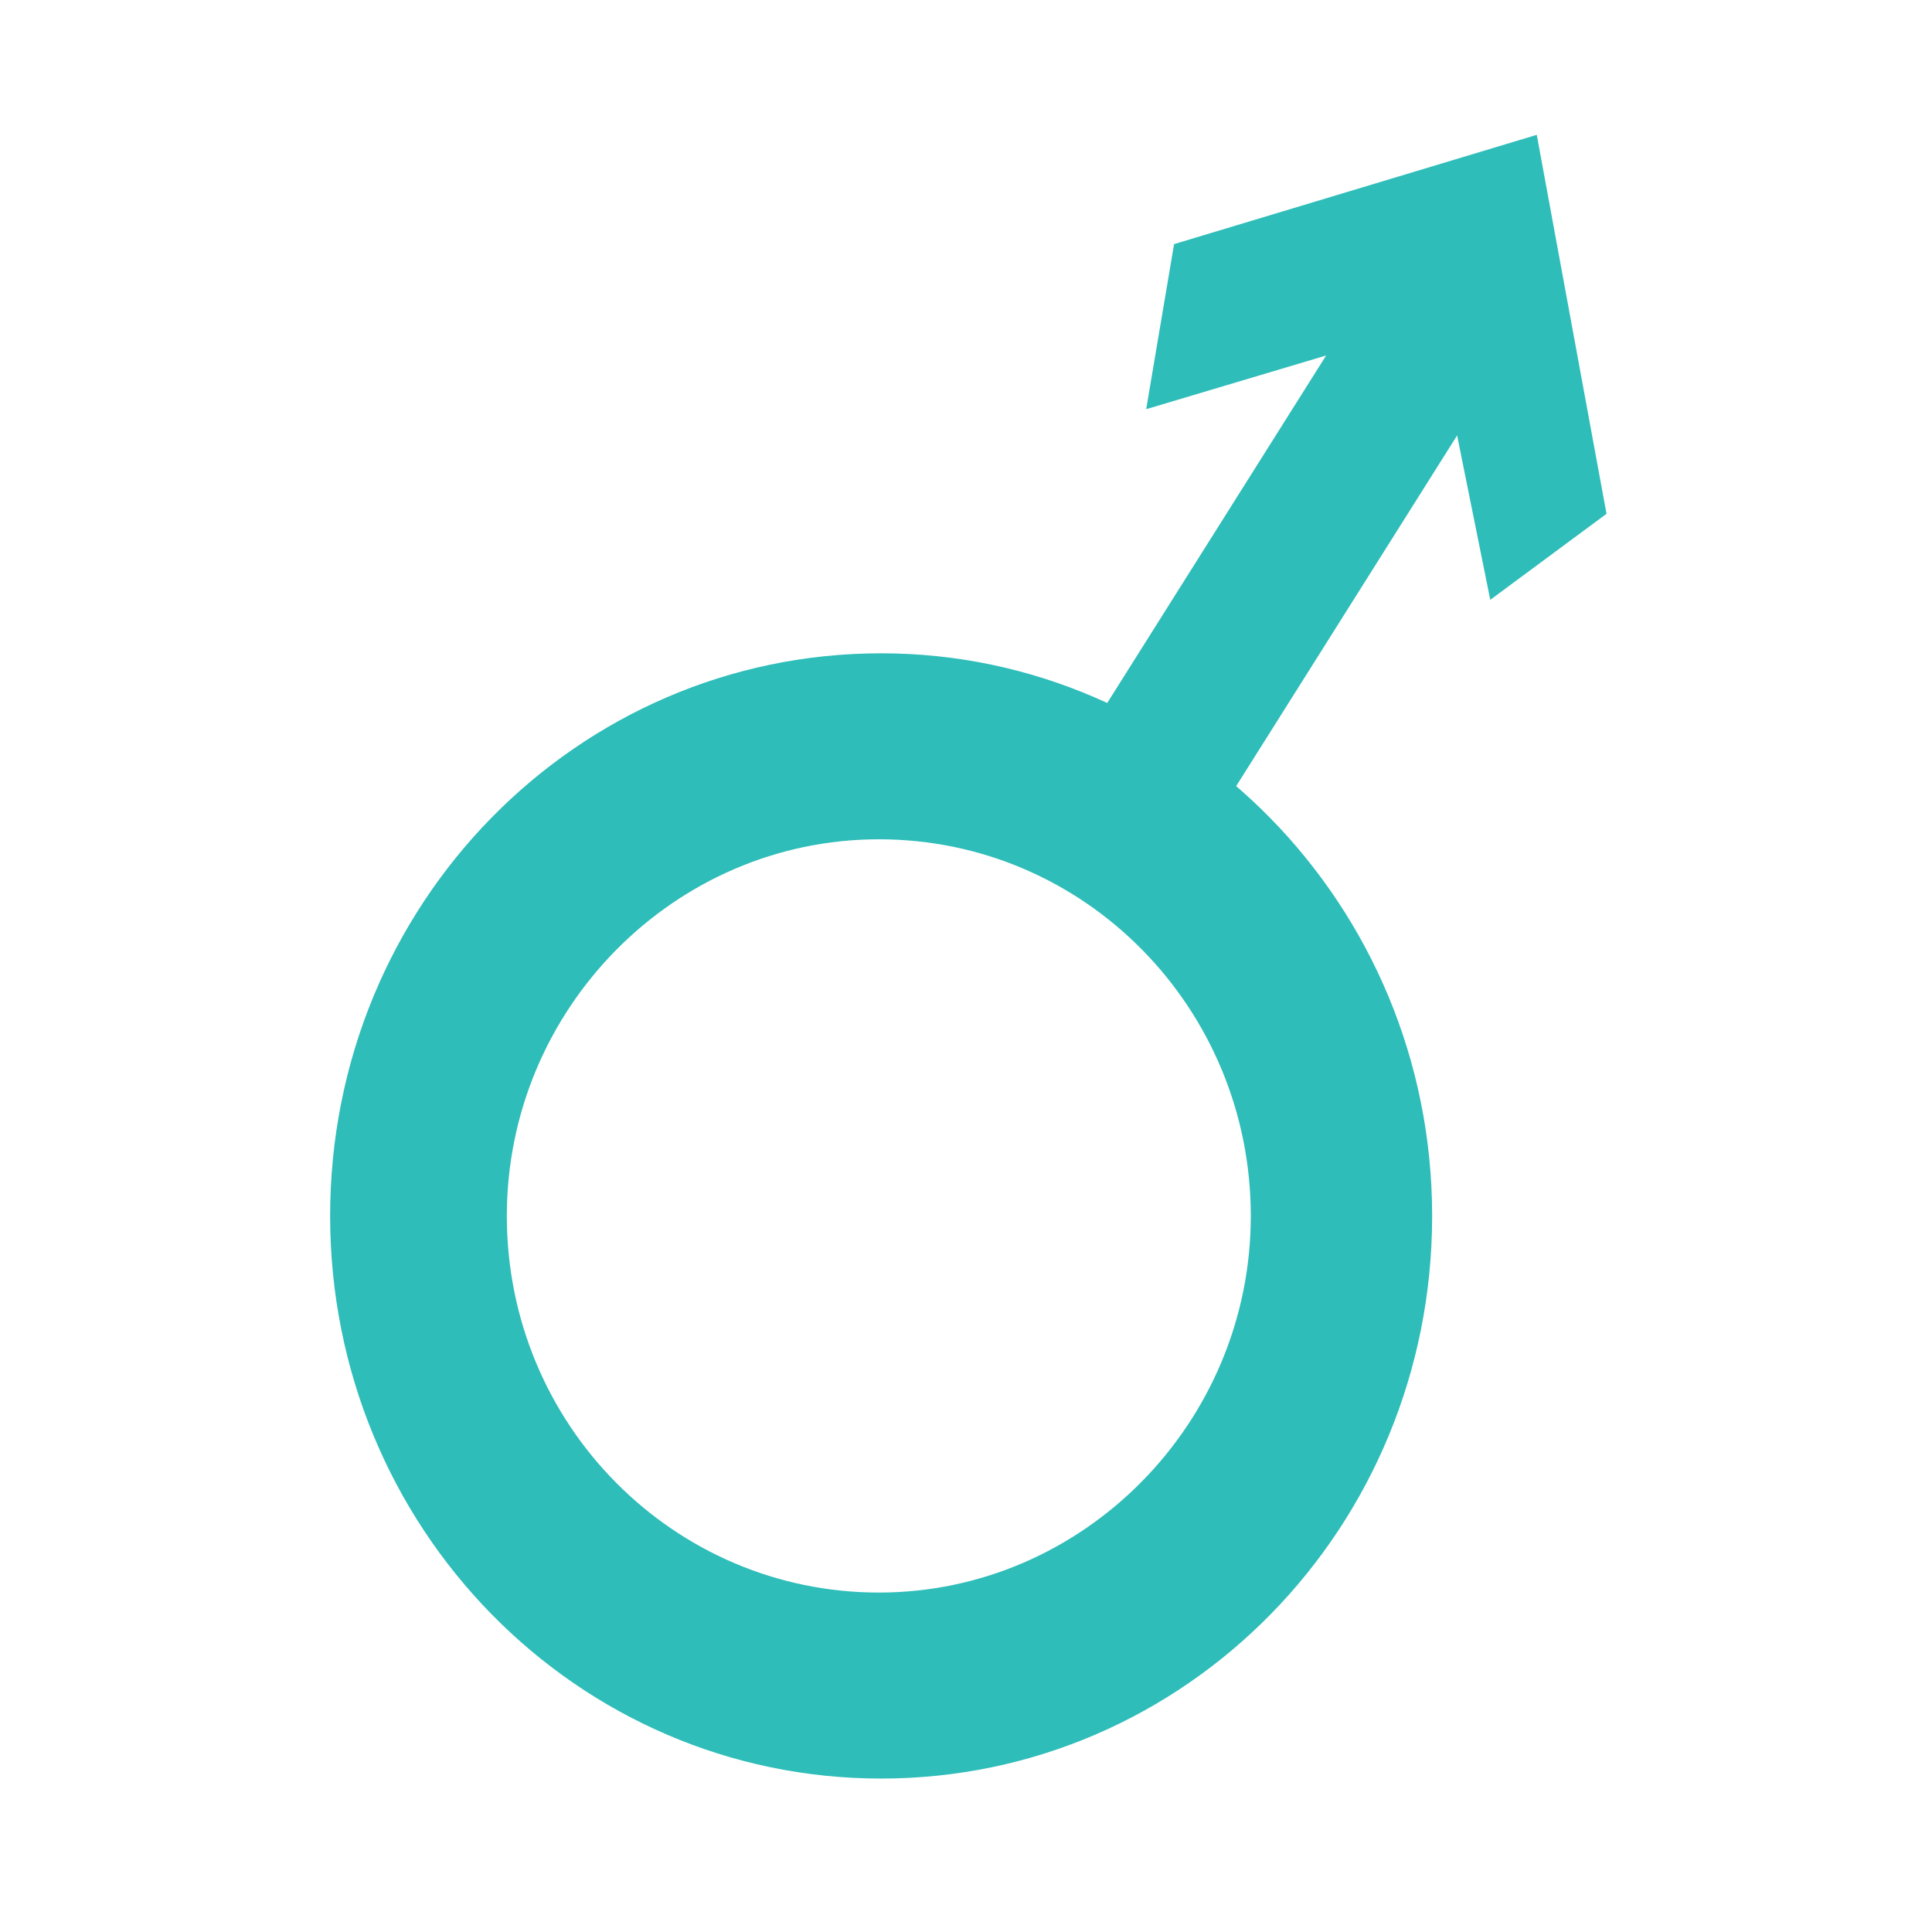 <?xml version="1.0" encoding="utf-8"?>
<!-- Generator: Adobe Illustrator 18.0.0, SVG Export Plug-In . SVG Version: 6.00 Build 0)  -->
<!DOCTYPE svg PUBLIC "-//W3C//DTD SVG 1.1//EN" "http://www.w3.org/Graphics/SVG/1.1/DTD/svg11.dtd">
<svg version="1.1" id="Layer_1" xmlns="http://www.w3.org/2000/svg" xmlns:xlink="http://www.w3.org/1999/xlink" x="0px" y="0px"
	 viewBox="0 0 83.1 83.1" enable-background="new 0 0 83.1 83.1" xml:space="preserve">
<rect x="53" y="11" transform="matrix(-0.846 -0.533 0.533 -0.846 91.827 71.874)" fill="#2EBDB9" width="6.6" height="23.4"/>
<path fill="#2EBDB9" d="M61.6,52.3c0,13.4-10.6,24.2-23.7,24.2c-13.1,0-23.7-10.8-23.7-24.2c0-13.4,10.6-24.2,23.7-24.2
	C50.9,28.1,61.6,38.9,61.6,52.3z M37.8,36.1c-8.8,0-16,7.3-16,16.2c0,9,7.2,16.2,16,16.2c8.8,0,16-7.3,16-16.2
	C53.8,43.4,46.7,36.1,37.8,36.1z"/>
<polygon fill="#2EBDB9" points="61.7,13.9 64.1,25.8 69.1,22.1 66.1,5.8 50.5,10.5 49.3,17.6 "/>
</svg>
